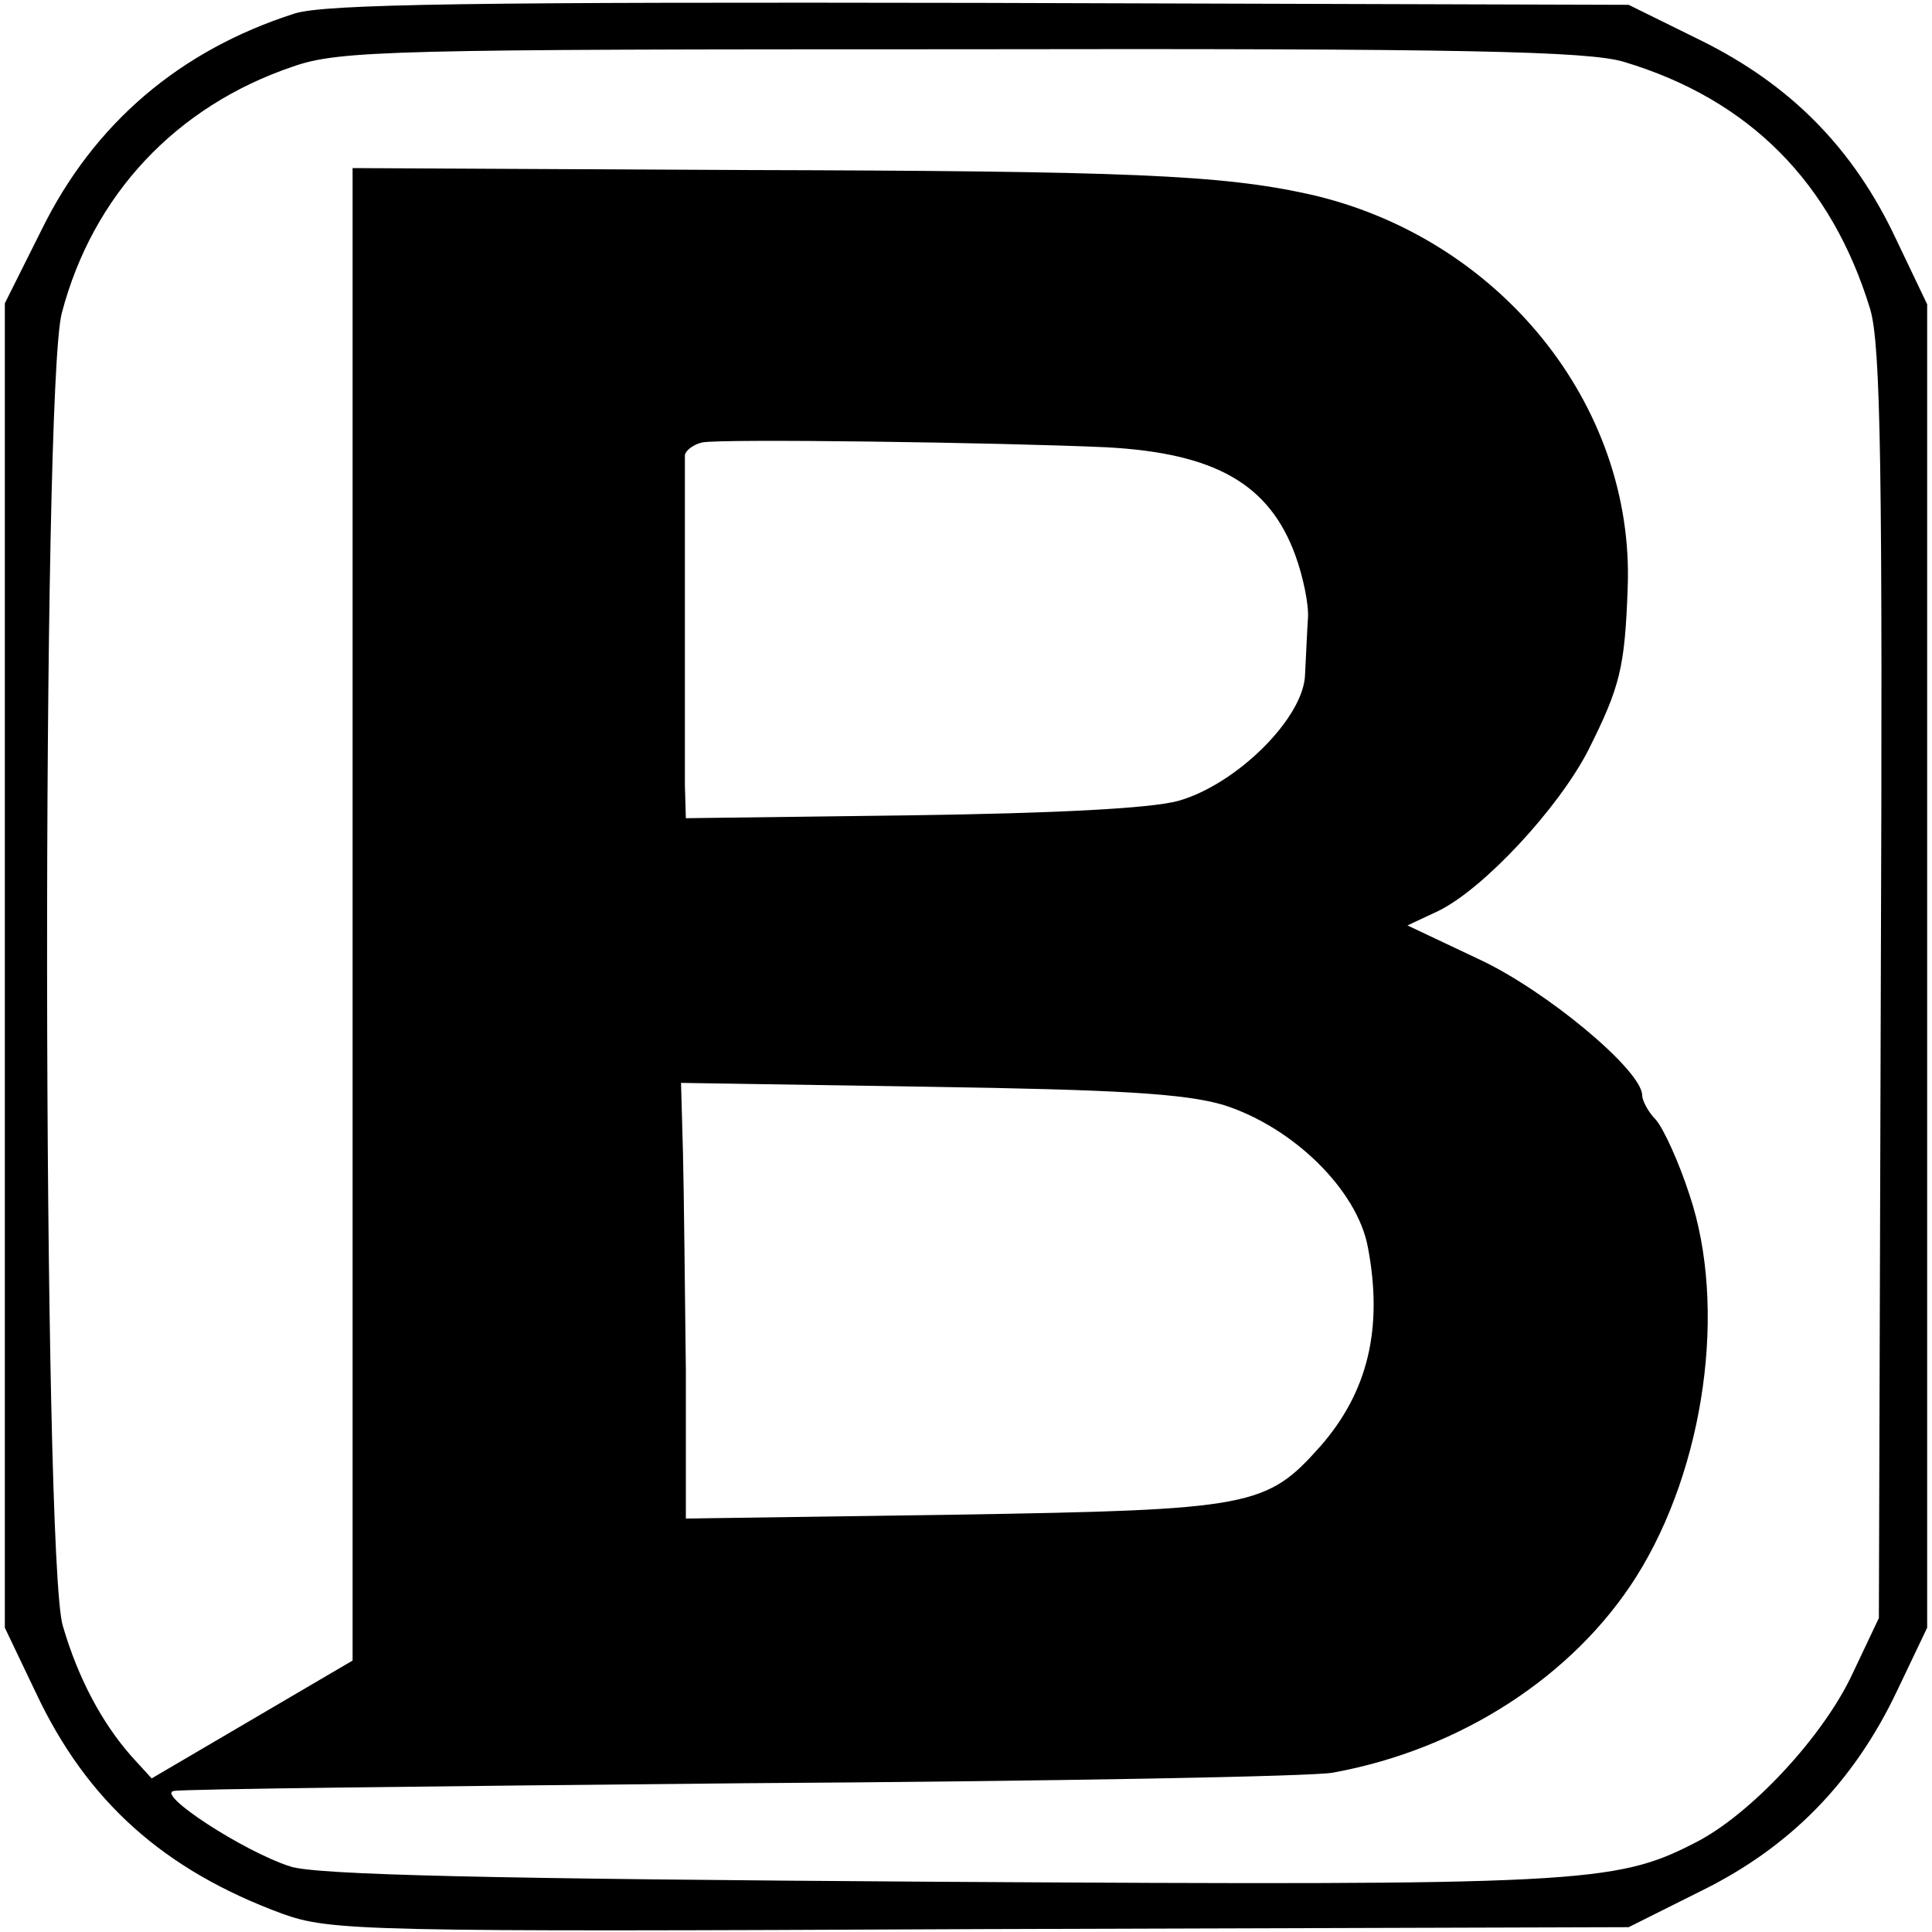 <?xml version="1.0" standalone="no"?>
<!DOCTYPE svg PUBLIC "-//W3C//DTD SVG 20010904//EN"
 "http://www.w3.org/TR/2001/REC-SVG-20010904/DTD/svg10.dtd">
<svg version="1.0" xmlns="http://www.w3.org/2000/svg"
 width="200pt" height="200pt" viewBox="0 0 200 200"
 preserveAspectRatio="xMidYMid meet">
<g transform="translate(0,200) scale(0.1,-0.1)"
fill="#000000" stroke="none">
<path d="M305 1986 c-119 -38 -208 -114 -262 -224 l-38 -76 0 -685 0 -686 32
-67 c53 -113 133 -184 255 -229 50 -18 83 -19 723 -16 l671 2 76 38 c91 45
157 112 202 207 l31 65 0 685 0 685 -32 67 c-44 94 -109 160 -202 206 l-75 37
-670 2 c-521 1 -680 -1 -711 -11z m1376 -50 c130 -39 215 -125 255 -256 11
-37 13 -167 11 -700 l-2 -655 -27 -57 c-30 -65 -106 -147 -164 -176 -82 -42
-119 -44 -784 -40 -460 3 -645 7 -670 16 -49 16 -139 75 -120 78 8 2 274 5
590 8 316 2 591 7 610 11 132 24 249 100 314 203 71 113 94 279 55 395 -11 34
-27 69 -35 78 -8 8 -14 20 -14 25 0 26 -100 109 -169 141 l-74 35 32 15 c47
23 124 106 155 166 33 66 38 85 41 169 7 190 -134 363 -330 407 -91 20 -186
24 -590 25 l-400 2 0 -773 0 -772 -104 -61 -104 -61 -21 23 c-30 34 -55 80
-71 135 -21 69 -22 1282 -1 1359 32 122 118 214 239 255 48 17 104 18 692 18
521 1 649 -2 686 -13z m-536 -399 c113 -6 169 -38 196 -112 8 -22 14 -51 13
-65 -1 -14 -2 -40 -3 -58 -1 -45 -71 -114 -131 -131 -29 -8 -130 -13 -278 -15
l-232 -3 -1 34 c0 18 0 101 0 183 0 83 0 154 0 159 1 5 9 11 18 13 20 4 307 0
418 -5z m122 -681 c72 -23 138 -88 149 -147 16 -84 0 -150 -49 -206 -56 -63
-71 -66 -379 -71 l-278 -4 0 153 c-1 85 -2 186 -3 226 l-2 72 255 -4 c197 -3
267 -7 307 -19z"/>
</g>
</svg>
